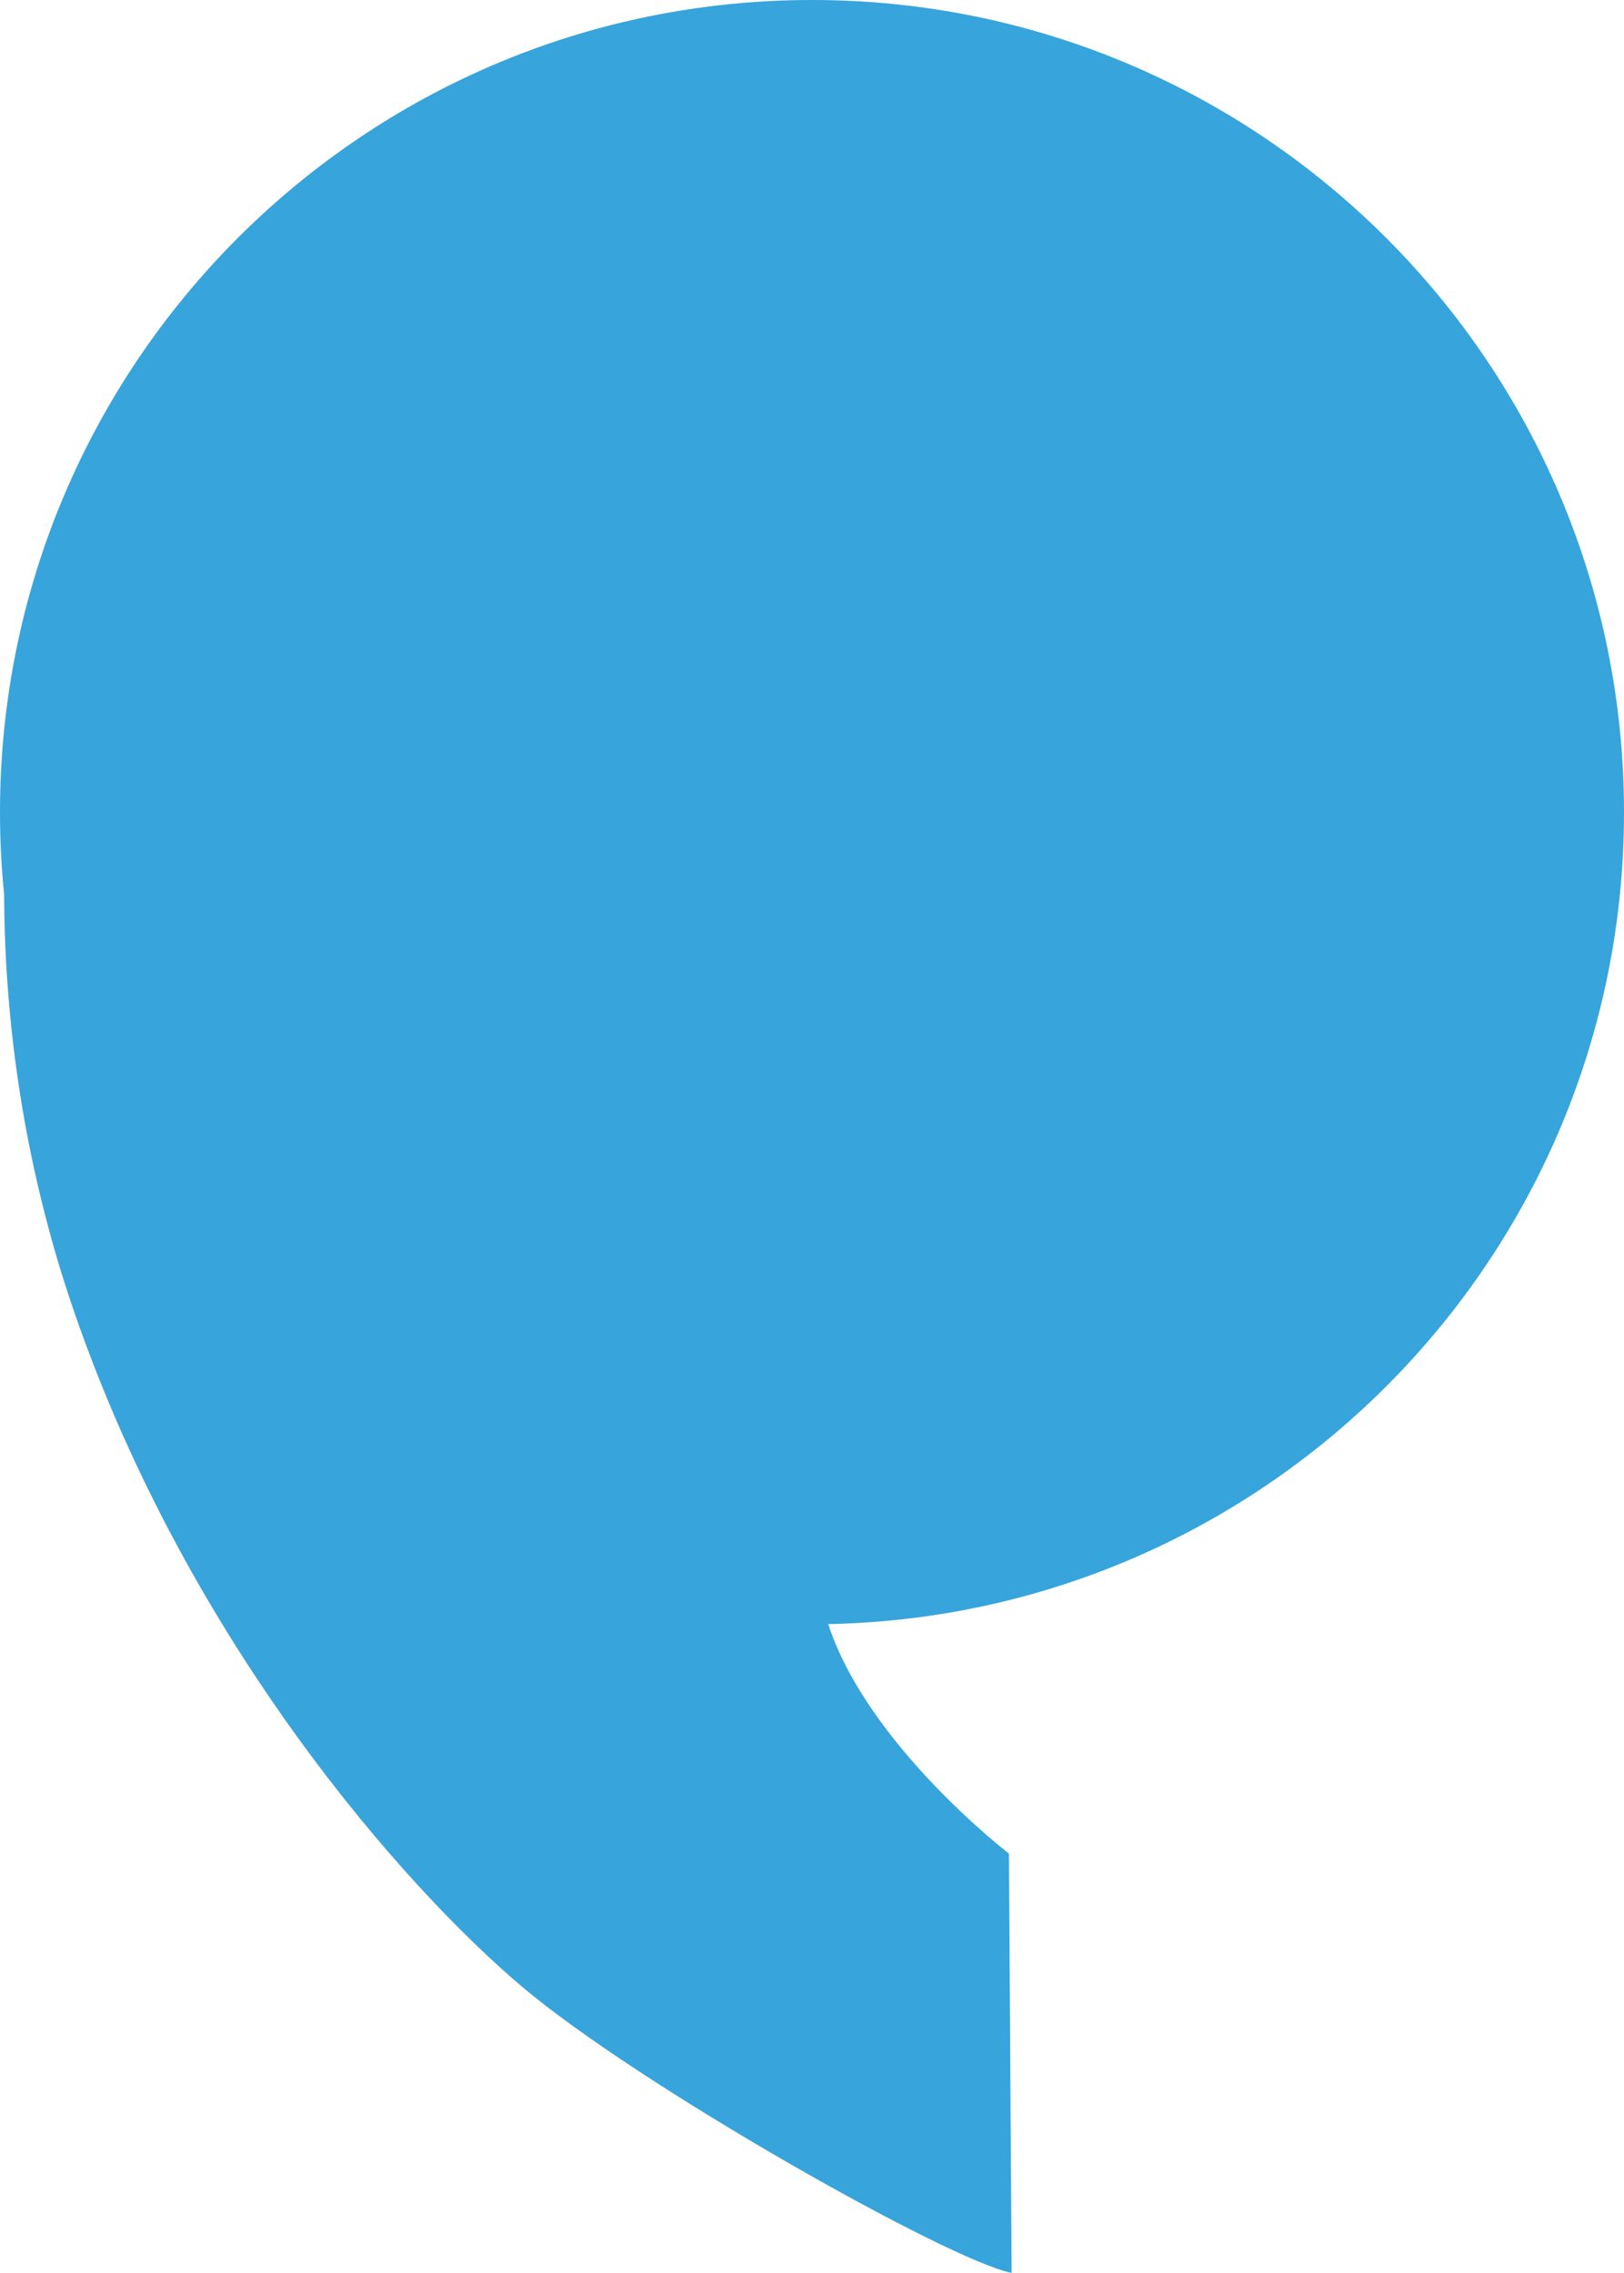 <?xml version="1.0" encoding="utf-8"?>
<!-- Generator: Adobe Illustrator 16.0.0, SVG Export Plug-In . SVG Version: 6.00 Build 0)  -->
<!DOCTYPE svg PUBLIC "-//W3C//DTD SVG 1.1//EN" "http://www.w3.org/Graphics/SVG/1.1/DTD/svg11.dtd">
<svg version="1.1" id="Layer_1" xmlns="http://www.w3.org/2000/svg" xmlns:xlink="http://www.w3.org/1999/xlink" x="0px" y="0px"
	 width="136.999px" height="191.68px" viewBox="0 0 136.999 191.68" enable-background="new 0 0 136.999 191.68"
	 xml:space="preserve">
<path fill="#37A4DC" d="M136.999,68.5c0-37.832-30.669-68.5-68.498-68.5C30.669,0,0,30.668,0,68.5c0,2.34,0.119,4.652,0.349,6.932
	c0.036,10.653,1.63,22.767,5.879,35.114c9.672,28.109,27.958,48.661,37.78,56.974c9.823,8.312,35.966,23.086,41.331,24.161
	l-0.227-35.362c0,0-11.9-9.126-15.247-19.354C107.062,136.235,136.999,105.874,136.999,68.5z"/>
</svg>
